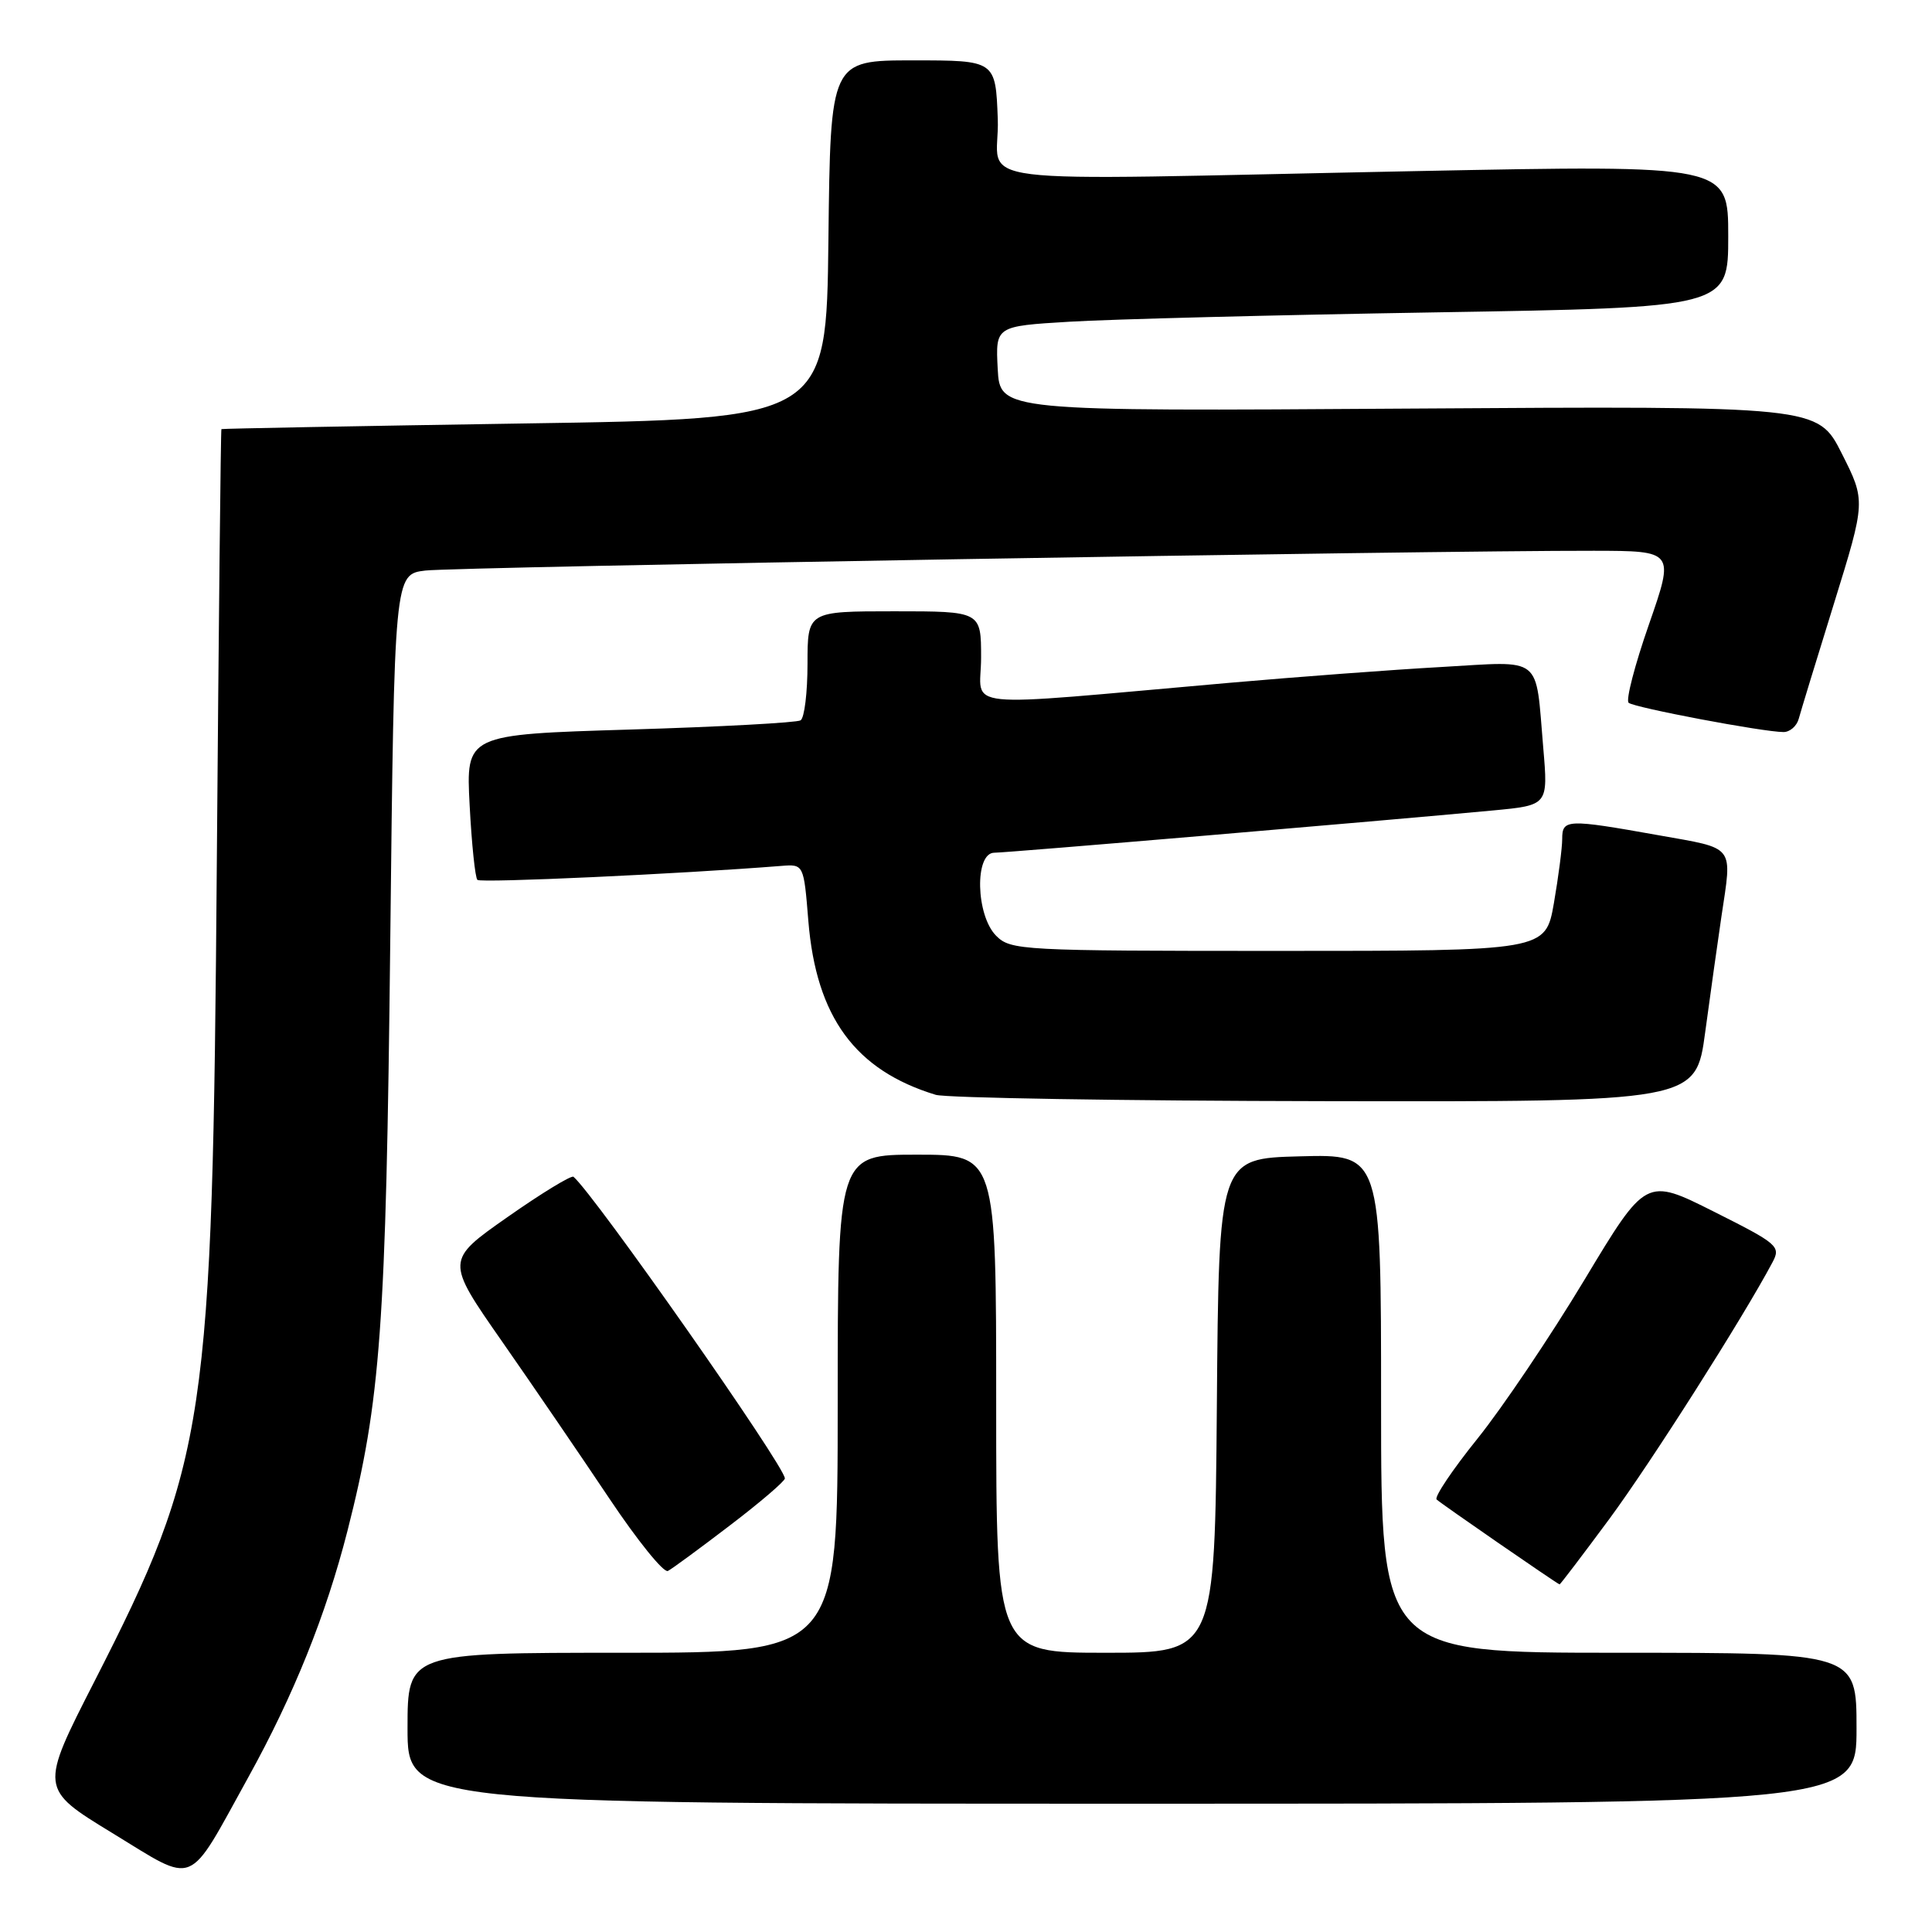 <?xml version="1.0" encoding="UTF-8" standalone="no"?>
<!DOCTYPE svg PUBLIC "-//W3C//DTD SVG 1.1//EN" "http://www.w3.org/Graphics/SVG/1.1/DTD/svg11.dtd" >
<svg xmlns="http://www.w3.org/2000/svg" xmlns:xlink="http://www.w3.org/1999/xlink" version="1.1" viewBox="0 0 256 256">
 <g >
 <path fill="currentColor"
d=" M 32.90 235.50 C 38.92 224.62 43.20 213.97 46.04 202.85 C 50.44 185.59 51.15 175.91 51.71 124.79 C 52.25 76.09 52.25 76.09 56.37 75.60 C 60.36 75.12 189.48 72.94 211.19 72.98 C 221.88 73.00 221.88 73.00 218.49 82.75 C 216.62 88.11 215.41 92.77 215.80 93.12 C 216.53 93.76 233.63 97.00 236.33 97.00 C 237.17 97.00 238.08 96.21 238.34 95.25 C 238.60 94.29 240.70 87.40 243.02 79.94 C 247.22 66.38 247.22 66.38 244.04 60.08 C 240.86 53.79 240.86 53.79 186.68 54.14 C 132.50 54.50 132.50 54.50 132.20 48.86 C 131.91 43.22 131.91 43.22 141.70 42.63 C 147.09 42.30 168.94 41.74 190.25 41.39 C 229.00 40.75 229.00 40.75 229.00 31.30 C 229.00 21.85 229.00 21.85 187.75 22.67 C 125.19 23.91 132.55 24.82 132.21 15.75 C 131.92 8.00 131.92 8.00 120.98 8.00 C 110.04 8.00 110.04 8.00 109.77 31.75 C 109.50 55.50 109.50 55.50 69.50 56.11 C 47.50 56.45 29.43 56.79 29.34 56.86 C 29.25 56.94 28.98 82.76 28.73 114.25 C 28.16 188.55 27.40 193.63 12.53 222.76 C 5.25 237.01 5.25 237.01 14.87 242.88 C 26.15 249.76 24.69 250.35 32.90 235.50 Z  M 246.00 229.00 C 246.00 219.00 246.00 219.00 214.50 219.00 C 183.00 219.00 183.00 219.00 183.00 185.97 C 183.00 152.93 183.00 152.93 172.25 153.22 C 161.50 153.50 161.50 153.50 161.24 186.25 C 160.97 219.00 160.97 219.00 146.49 219.00 C 132.00 219.00 132.00 219.00 132.00 186.00 C 132.00 153.00 132.00 153.00 121.50 153.00 C 111.00 153.00 111.00 153.00 111.00 186.00 C 111.00 219.00 111.00 219.00 82.50 219.00 C 54.00 219.00 54.00 219.00 54.00 229.00 C 54.00 239.00 54.00 239.00 150.00 239.00 C 246.00 239.00 246.00 239.00 246.00 229.00 Z  M 213.26 201.25 C 218.77 193.78 230.96 174.61 234.86 167.27 C 235.99 165.15 235.61 164.82 227.08 160.54 C 218.10 156.03 218.10 156.03 209.95 169.58 C 205.46 177.04 199.09 186.50 195.78 190.62 C 192.47 194.73 190.03 198.36 190.36 198.69 C 190.85 199.18 206.13 209.73 206.65 209.94 C 206.73 209.97 209.70 206.06 213.26 201.25 Z  M 96.75 202.10 C 100.74 199.06 104.00 196.26 104.00 195.90 C 104.00 194.29 78.76 158.28 75.99 155.93 C 75.71 155.70 71.78 158.09 67.26 161.26 C 59.04 167.02 59.04 167.02 66.53 177.76 C 70.65 183.67 77.05 193.04 80.76 198.59 C 84.47 204.14 87.95 208.45 88.50 208.16 C 89.05 207.88 92.76 205.15 96.75 202.10 Z  M 225.95 136.75 C 226.64 131.66 227.60 124.80 228.09 121.50 C 229.53 111.83 230.06 112.51 219.69 110.66 C 207.63 108.51 207.00 108.53 207.00 111.17 C 207.00 112.36 206.50 116.19 205.90 119.67 C 204.79 126.00 204.79 126.00 169.40 126.00 C 135.33 126.00 133.92 125.92 132.00 124.00 C 129.30 121.30 129.11 113.00 131.75 112.99 C 133.44 112.99 182.99 108.78 197.82 107.39 C 205.14 106.70 205.14 106.70 204.49 99.10 C 203.43 86.68 204.59 87.61 191.01 88.38 C 184.54 88.74 171.88 89.69 162.87 90.48 C 126.06 93.71 130.00 94.11 130.00 87.14 C 130.00 81.00 130.00 81.00 118.50 81.00 C 107.00 81.00 107.00 81.00 107.00 87.94 C 107.00 91.76 106.59 95.14 106.08 95.45 C 105.57 95.76 95.39 96.31 83.45 96.67 C 61.74 97.33 61.74 97.33 62.23 106.69 C 62.50 111.84 62.96 116.30 63.26 116.59 C 63.69 117.02 90.18 115.80 103.50 114.74 C 106.50 114.50 106.50 114.50 107.11 122.03 C 108.15 134.77 113.32 141.82 123.99 145.07 C 125.37 145.48 148.60 145.87 175.60 145.91 C 224.71 146.00 224.71 146.00 225.95 136.75 Z "/>
</g>
</svg>